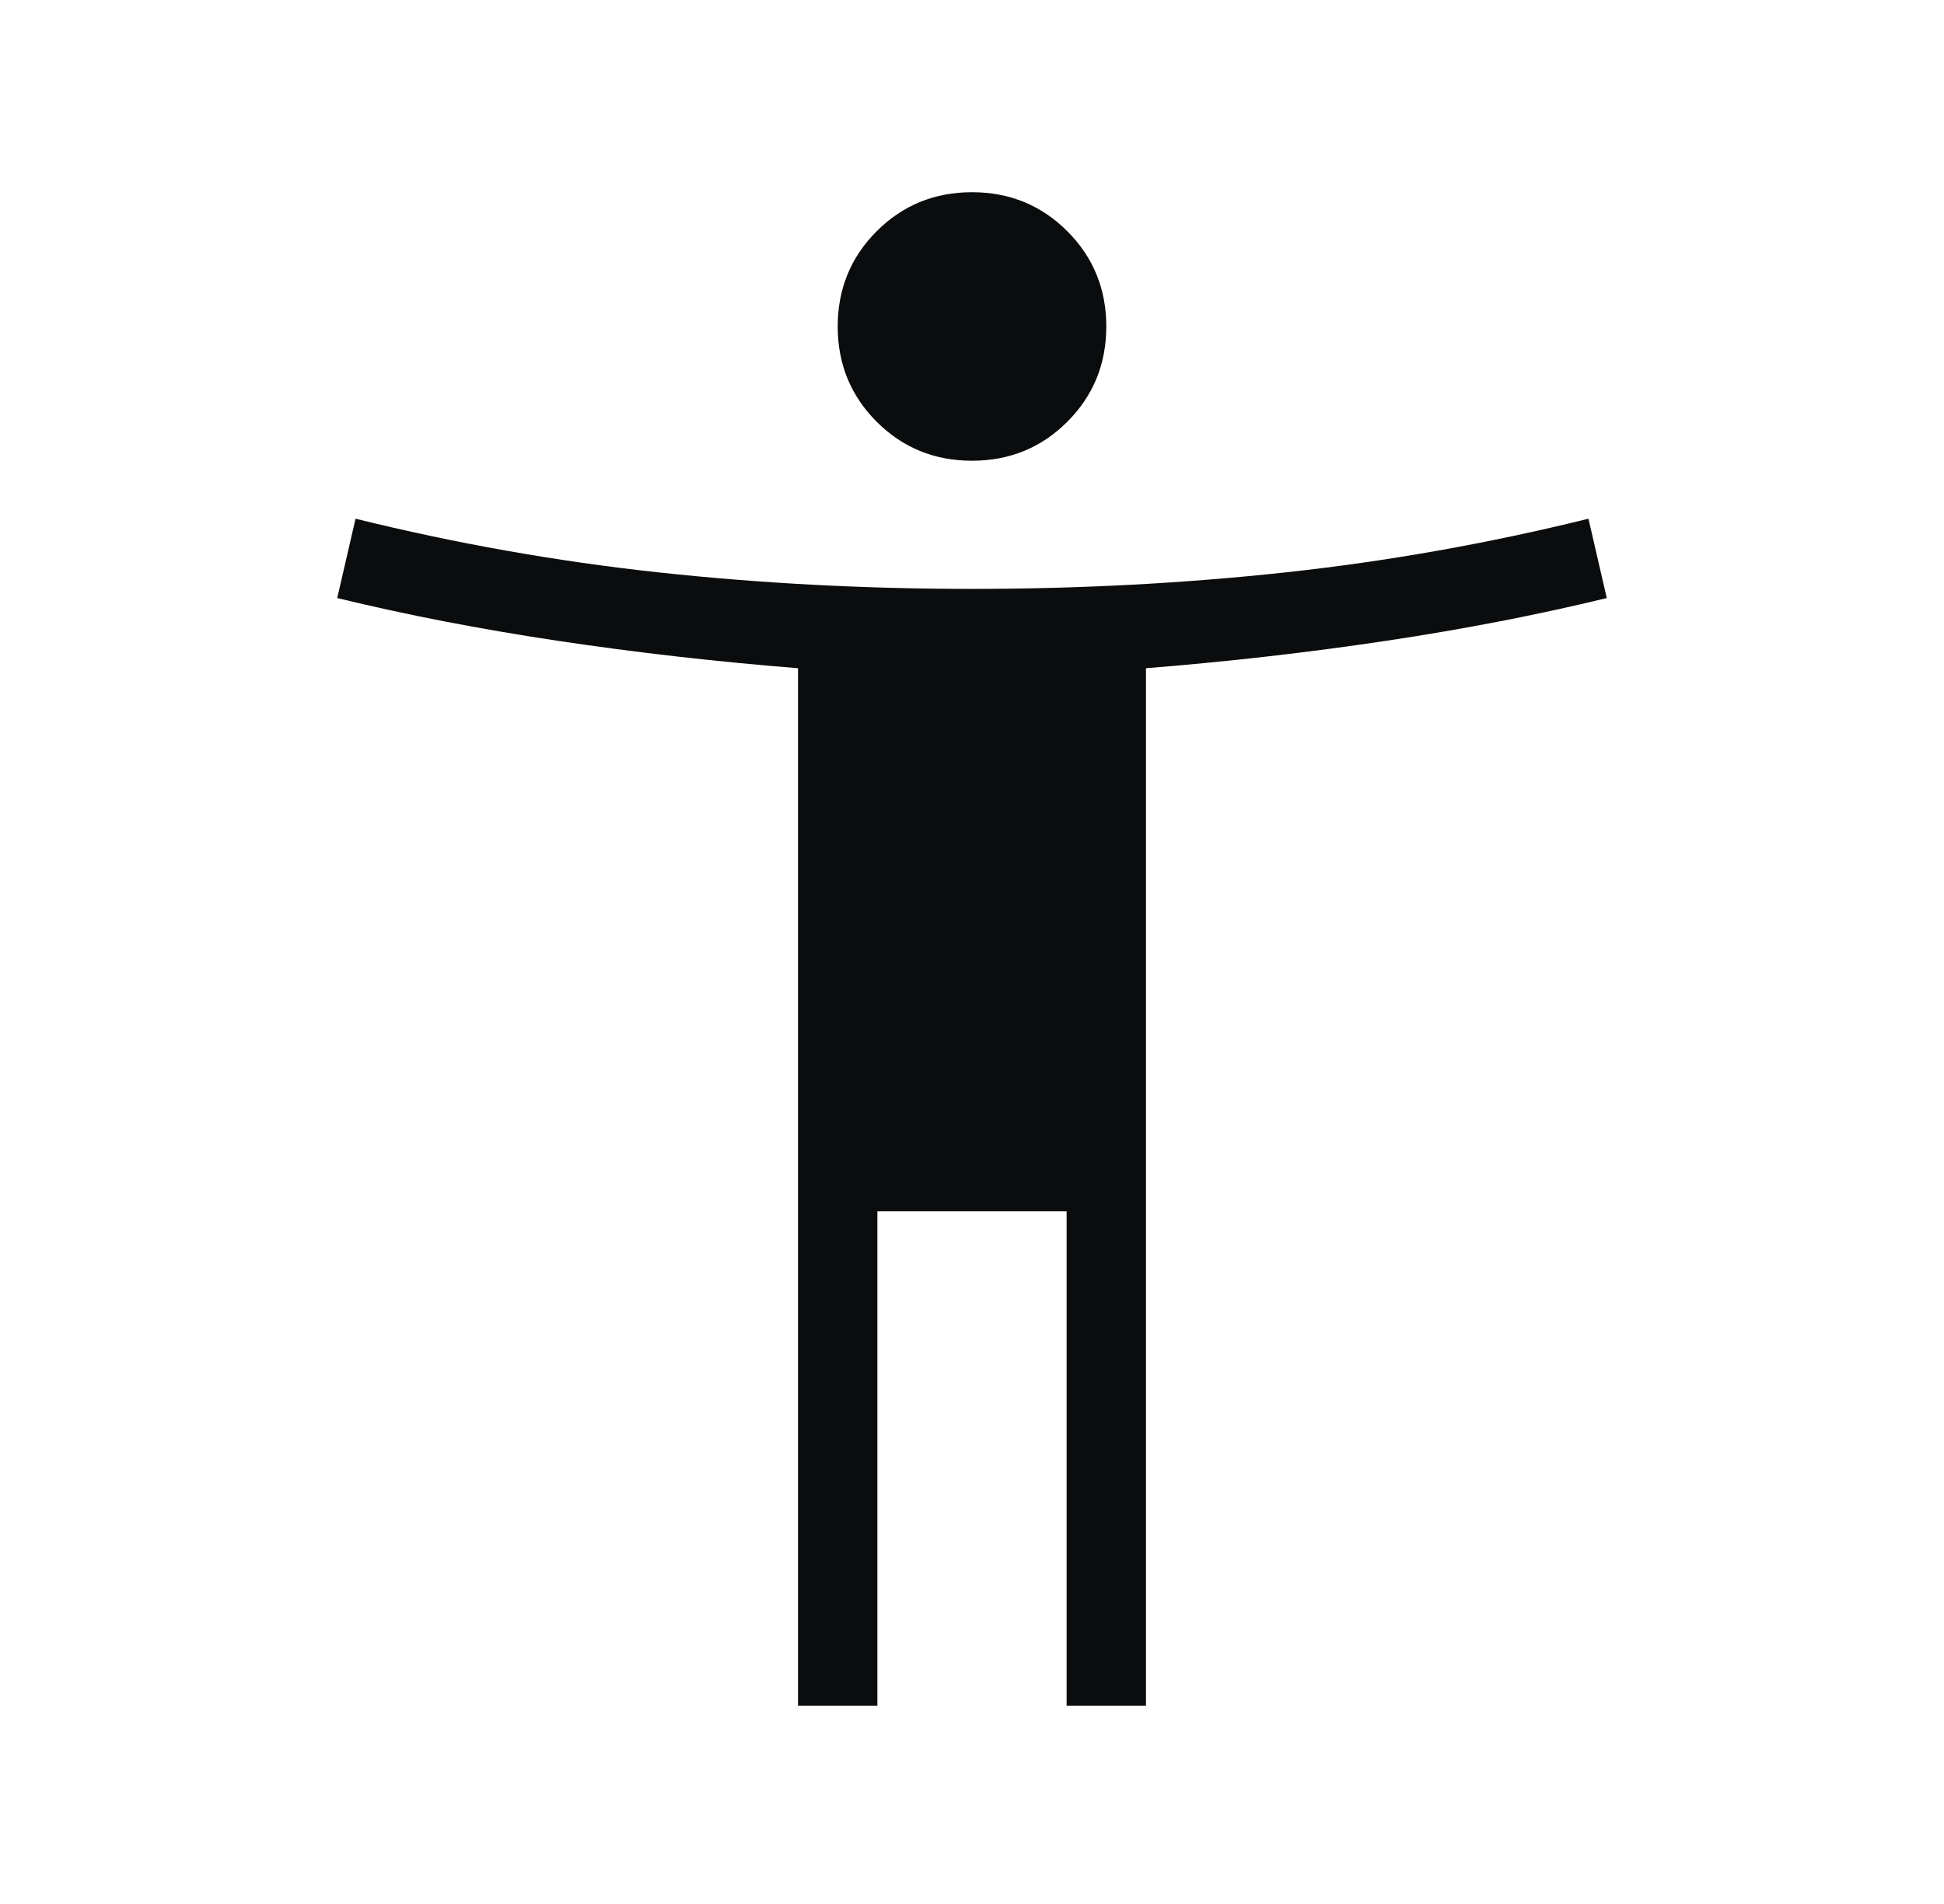 <svg width="49" height="48" viewBox="0 0 49 48" fill="none" xmlns="http://www.w3.org/2000/svg">
<path d="M24.5 11.615C23.554 11.615 22.753 11.288 22.098 10.633C21.443 9.978 21.115 9.177 21.115 8.231C21.115 7.285 21.443 6.484 22.098 5.829C22.753 5.174 23.554 4.846 24.5 4.846C25.446 4.846 26.247 5.174 26.902 5.829C27.557 6.484 27.885 7.285 27.885 8.231C27.885 9.177 27.557 9.978 26.902 10.633C26.247 11.288 25.446 11.615 24.5 11.615ZM20.115 43V16.846C18.038 16.68 16.018 16.449 14.054 16.154C12.09 15.859 10.239 15.5 8.5 15.077L8.962 13.077C11.485 13.7 14.027 14.151 16.588 14.429C19.15 14.707 21.787 14.846 24.5 14.846C27.213 14.846 29.85 14.707 32.412 14.429C34.973 14.151 37.515 13.7 40.038 13.077L40.5 15.077C38.761 15.5 36.91 15.859 34.946 16.154C32.982 16.449 30.962 16.68 28.885 16.846V43H26.885V30.538H22.115V43H20.115Z" fill="#0A0C0D"/>
</svg>
